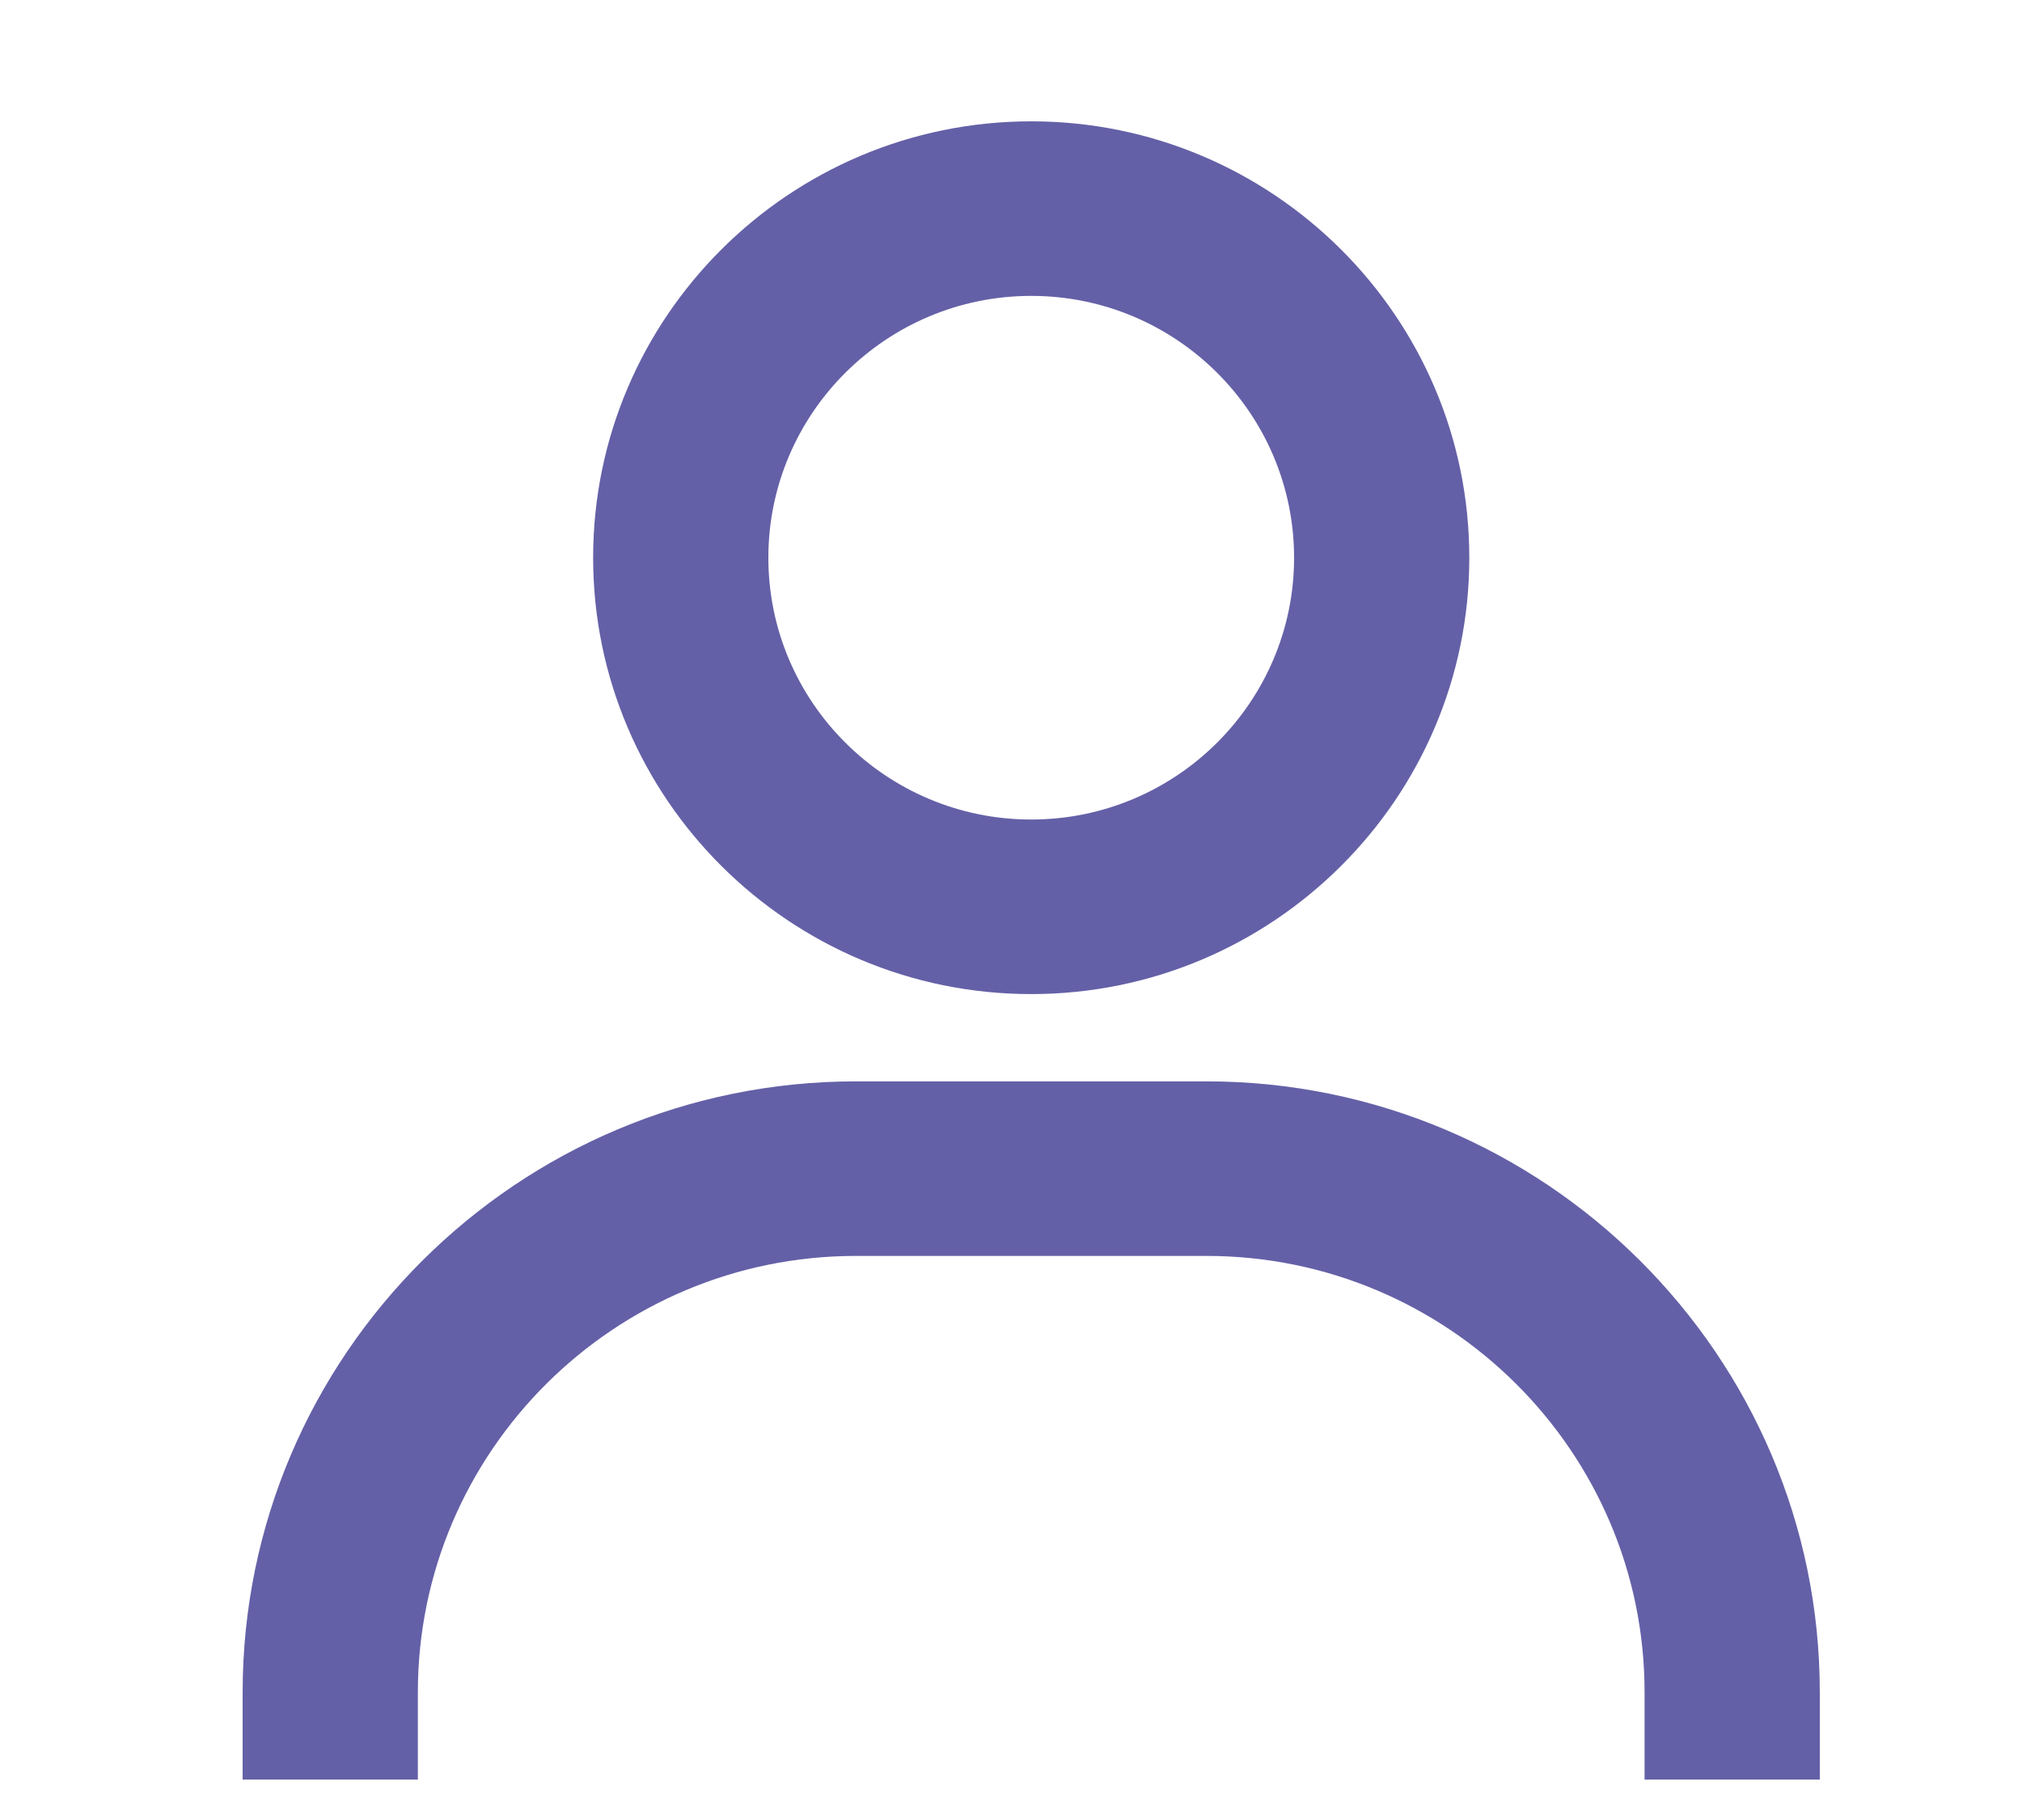 <svg width="50" height="45" viewBox="0 0 50 45" fill="none" xmlns="http://www.w3.org/2000/svg">
<path d="M25.5 3C19.526 3 14.667 7.84 14.667 13.79C14.667 19.739 19.526 24.579 25.5 24.579C31.474 24.579 36.333 19.739 36.333 13.79C36.333 7.84 31.474 3 25.5 3ZM25.5 20.263C21.916 20.263 19 17.359 19 13.79C19 10.22 21.916 7.316 25.5 7.316C29.084 7.316 32 10.22 32 13.79C32 17.359 29.084 20.263 25.5 20.263ZM45 44V41.842C45 33.515 38.194 26.737 29.833 26.737H21.167C12.803 26.737 6 33.515 6 41.842V44H10.333V41.842C10.333 35.893 15.193 31.053 21.167 31.053H29.833C35.807 31.053 40.667 35.893 40.667 41.842V44H45Z" fill="#6460A7"/>
</svg>
